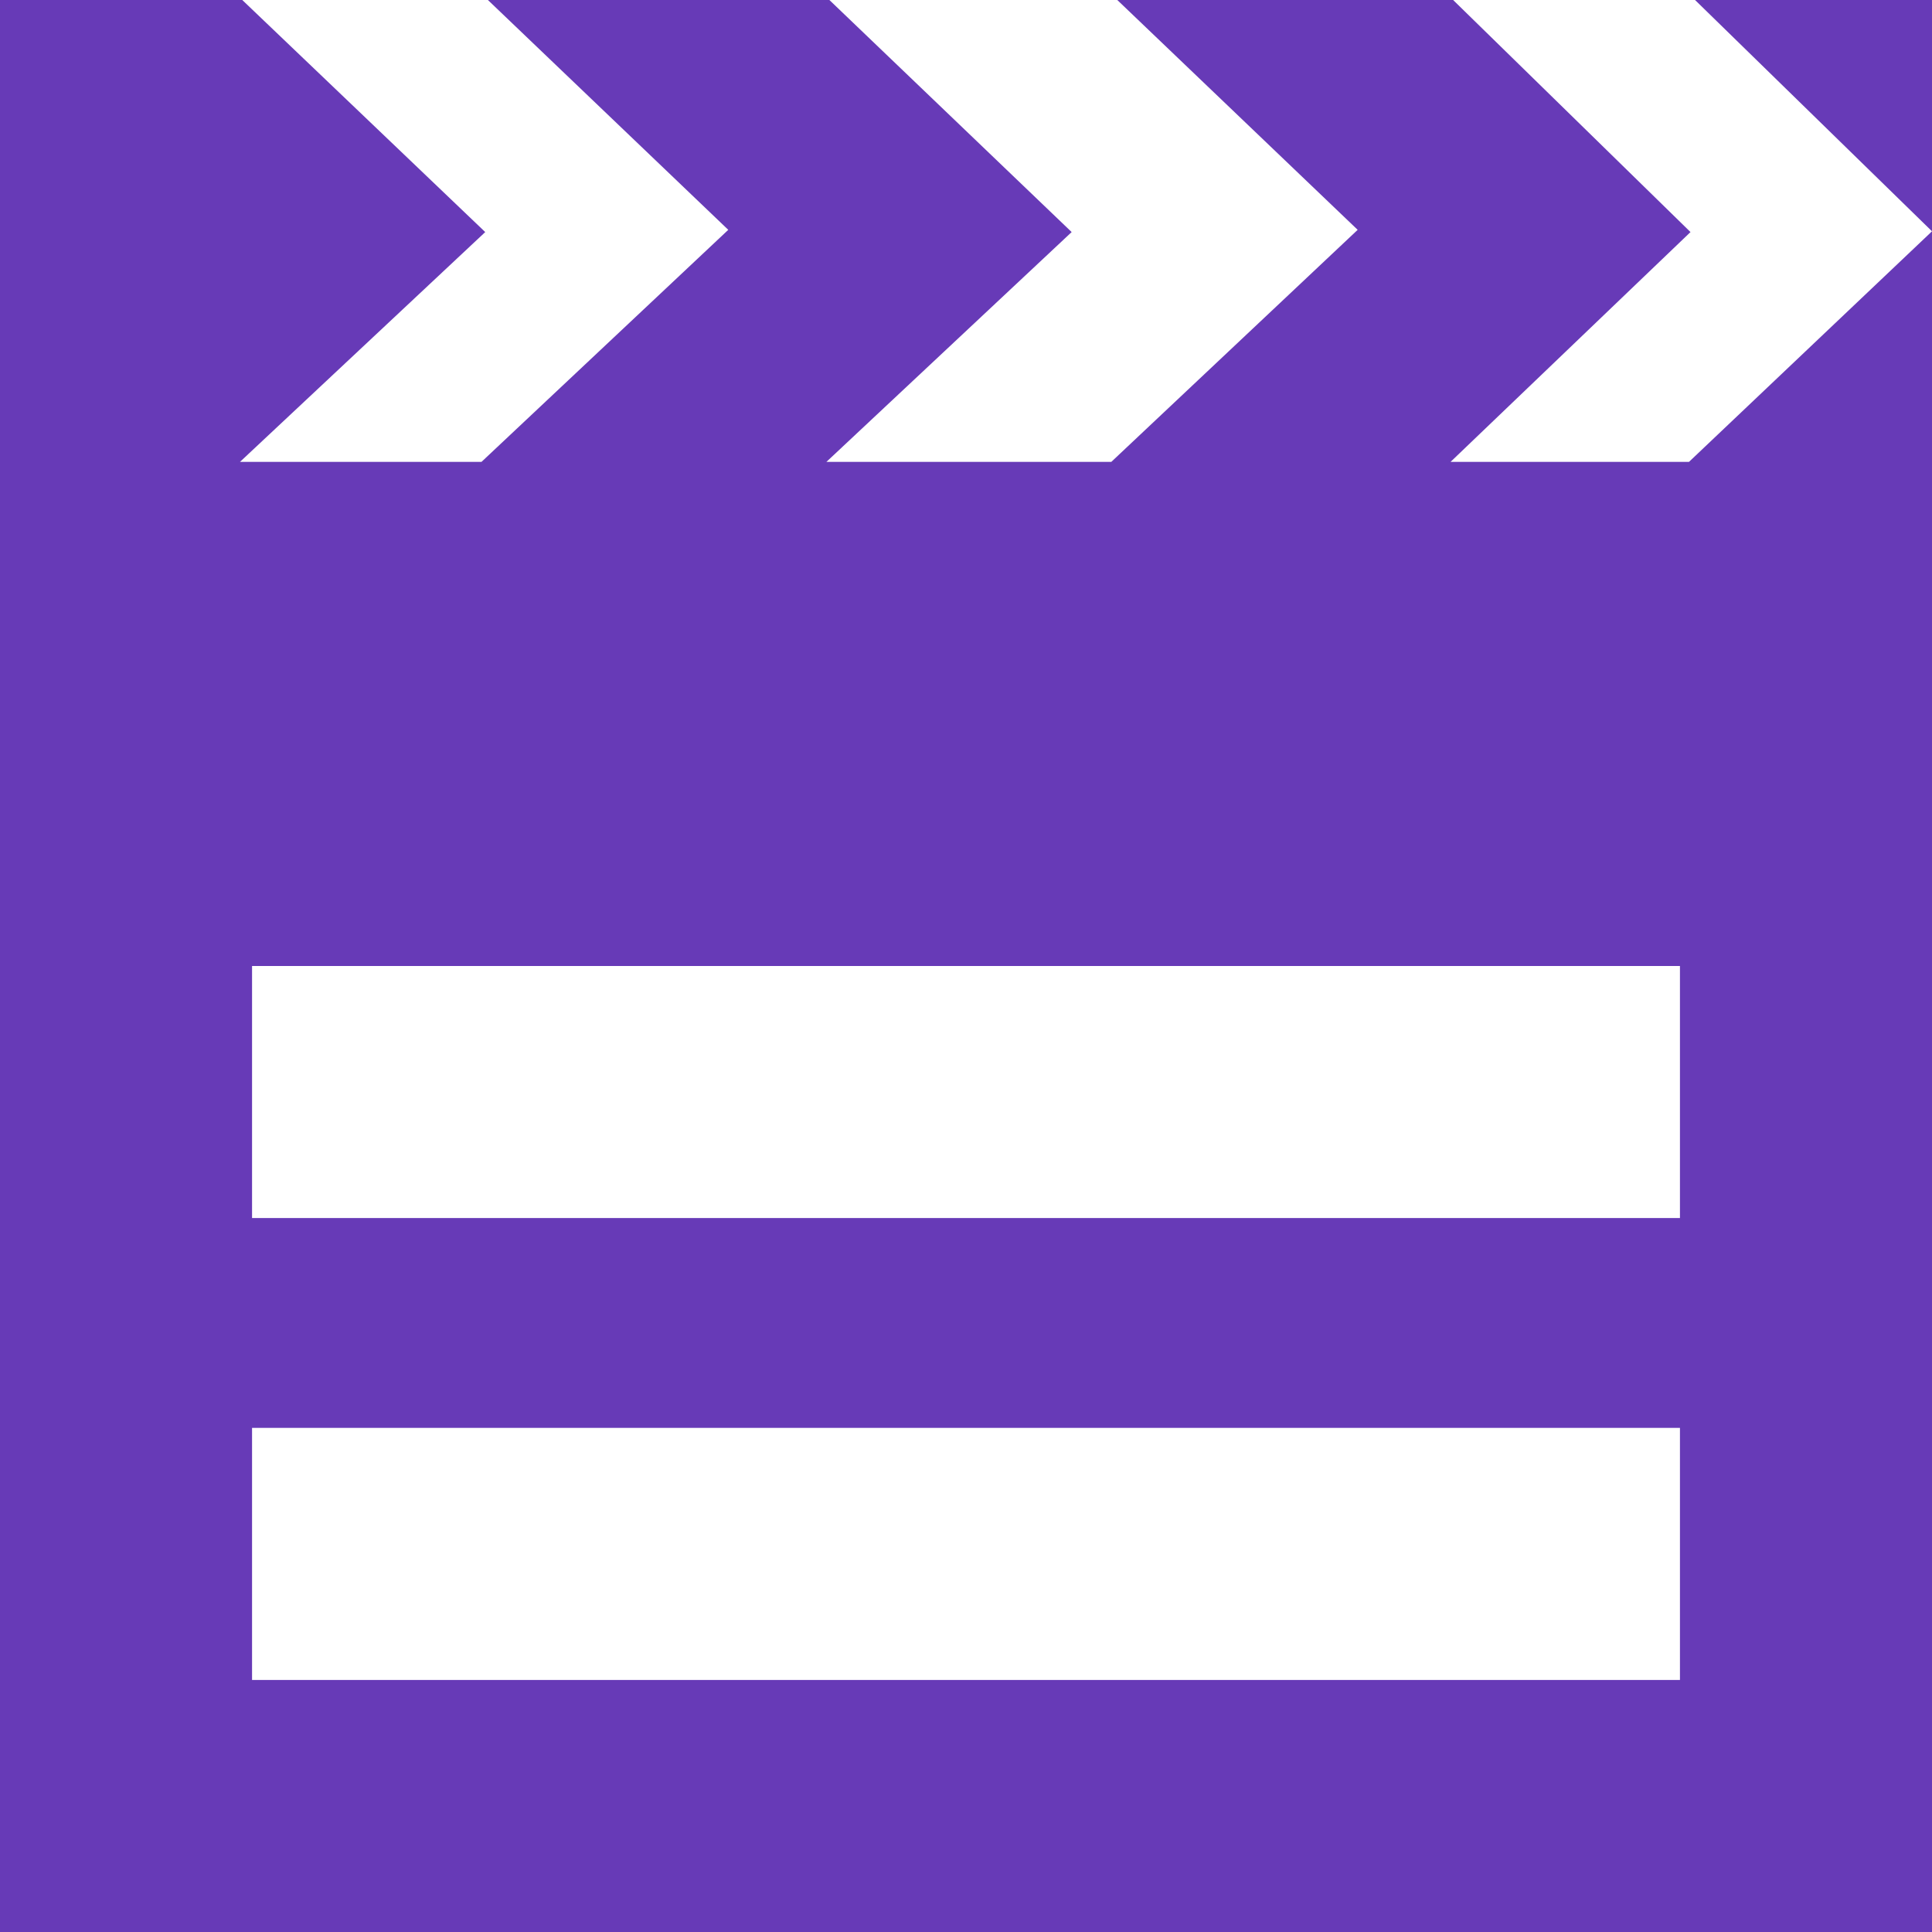 <?xml version="1.0" encoding="UTF-8"?>
<svg xmlns="http://www.w3.org/2000/svg" xmlns:xlink="http://www.w3.org/1999/xlink" width="128px" height="128px" viewBox="0 0 128 128" version="1.1">
<g id="surface1">
<path style=" stroke:none;fill-rule:nonzero;fill:rgb(40.392%,22.745%,71.765%);fill-opacity:1;" d="M 111.898 30.602 L 96.102 30.602 L 112 15.375 L 96.273 0 L 74.023 0 L 89.949 15.227 L 73.625 30.602 L 54.75 30.602 L 71 15.375 L 54.949 0 L 32.324 0 L 48.25 15.227 L 31.898 30.602 L 15.898 30.602 L 32.148 15.375 L 16.051 0 L 0 0 L 0 128 L 128 128 L 128 0 L 112.301 0 L 128 15.324 Z M 111.301 111.301 L 16.699 111.301 L 16.699 94.602 L 111.301 94.602 Z M 111.301 80.699 L 16.699 80.699 L 16.699 64 L 111.301 64 Z M 111.301 80.699 "/>
</g>
</svg>
